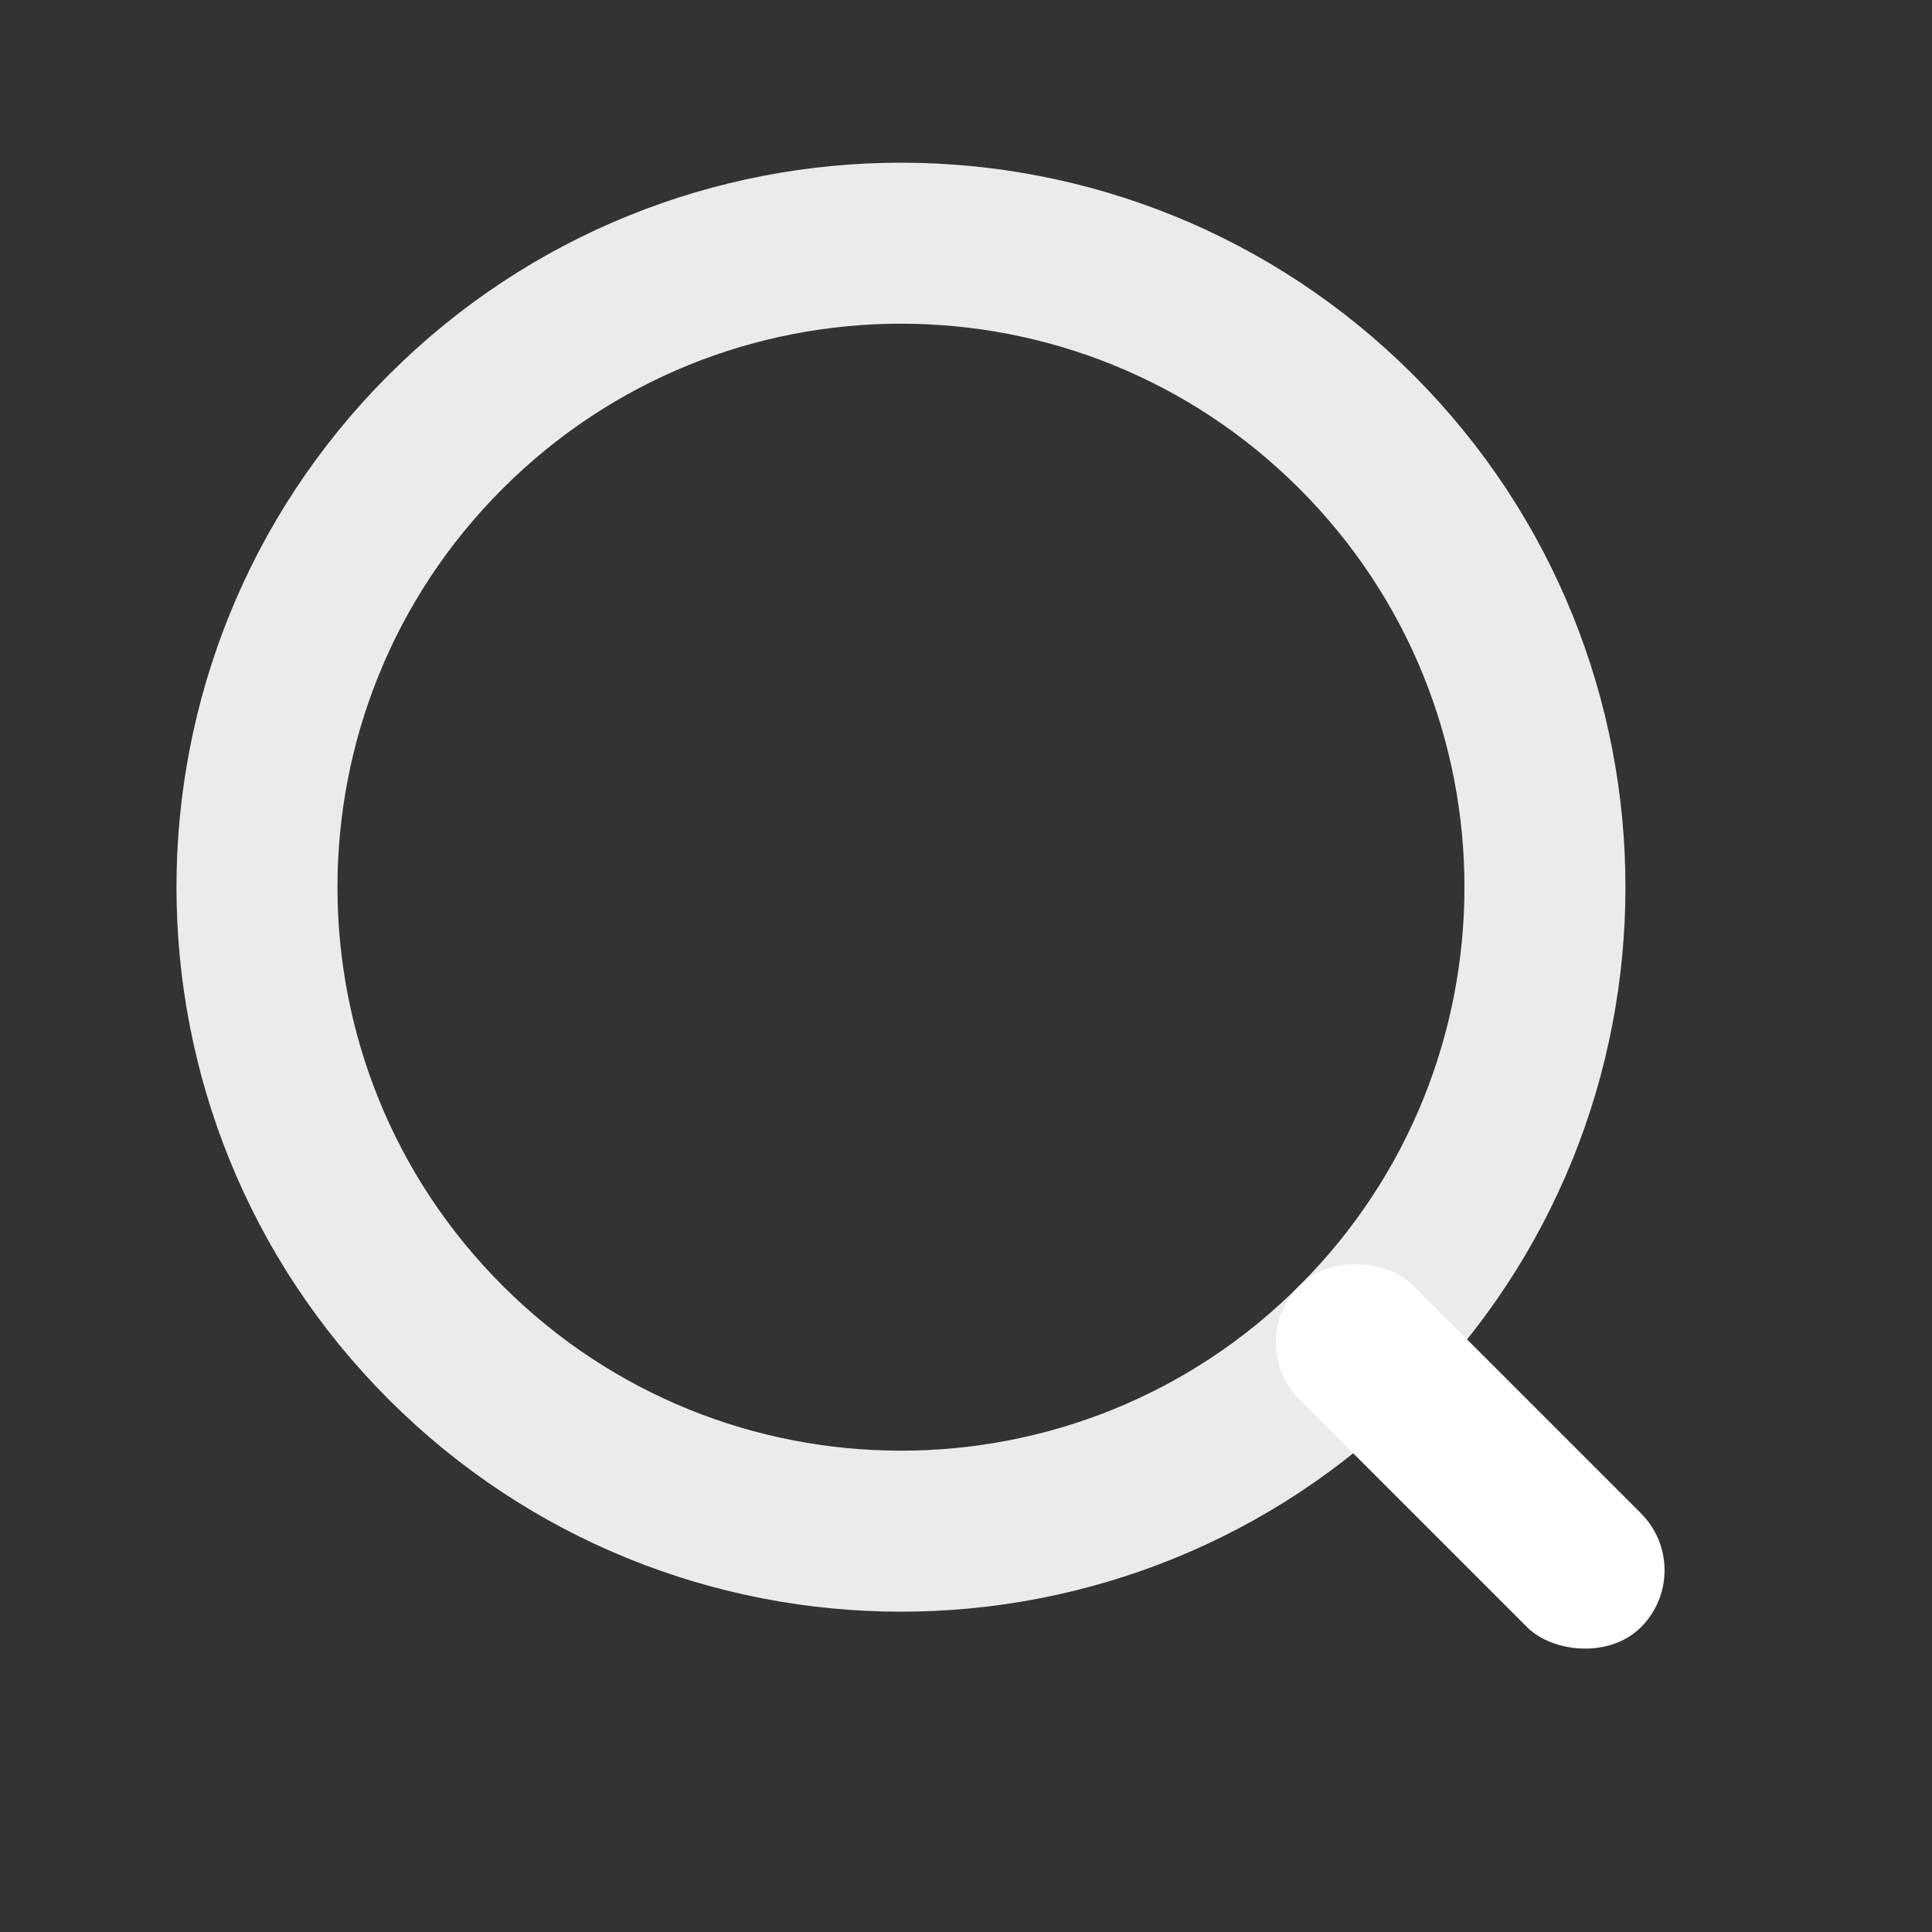 <svg width="24" height="24" viewBox="0 0 24 24" fill="none"
     xmlns="http://www.w3.org/2000/svg">
  <rect x="0" y="0" width="24" height="24" fill="#333333" stroke="none"/>
  <rect x="15.435" y="16.678" width="2" height="6" rx="1"
        transform="rotate(-45 15.435 16.678)" fill="white"/>
  <path fill-rule="evenodd" clip-rule="evenodd"
        d="M16.849 16.678C19.973 13.554 19.973 8.488 16.849 5.364C13.725 2.24 8.66 2.24 5.536 5.364C2.411 8.488 2.411 13.554 5.536 16.678C8.66 19.802 13.725 19.802 16.849 16.678Z"
        stroke="white" stroke-opacity="0.9" stroke-width="2"
        stroke-linecap="round" stroke-linejoin="round"/>
</svg>
